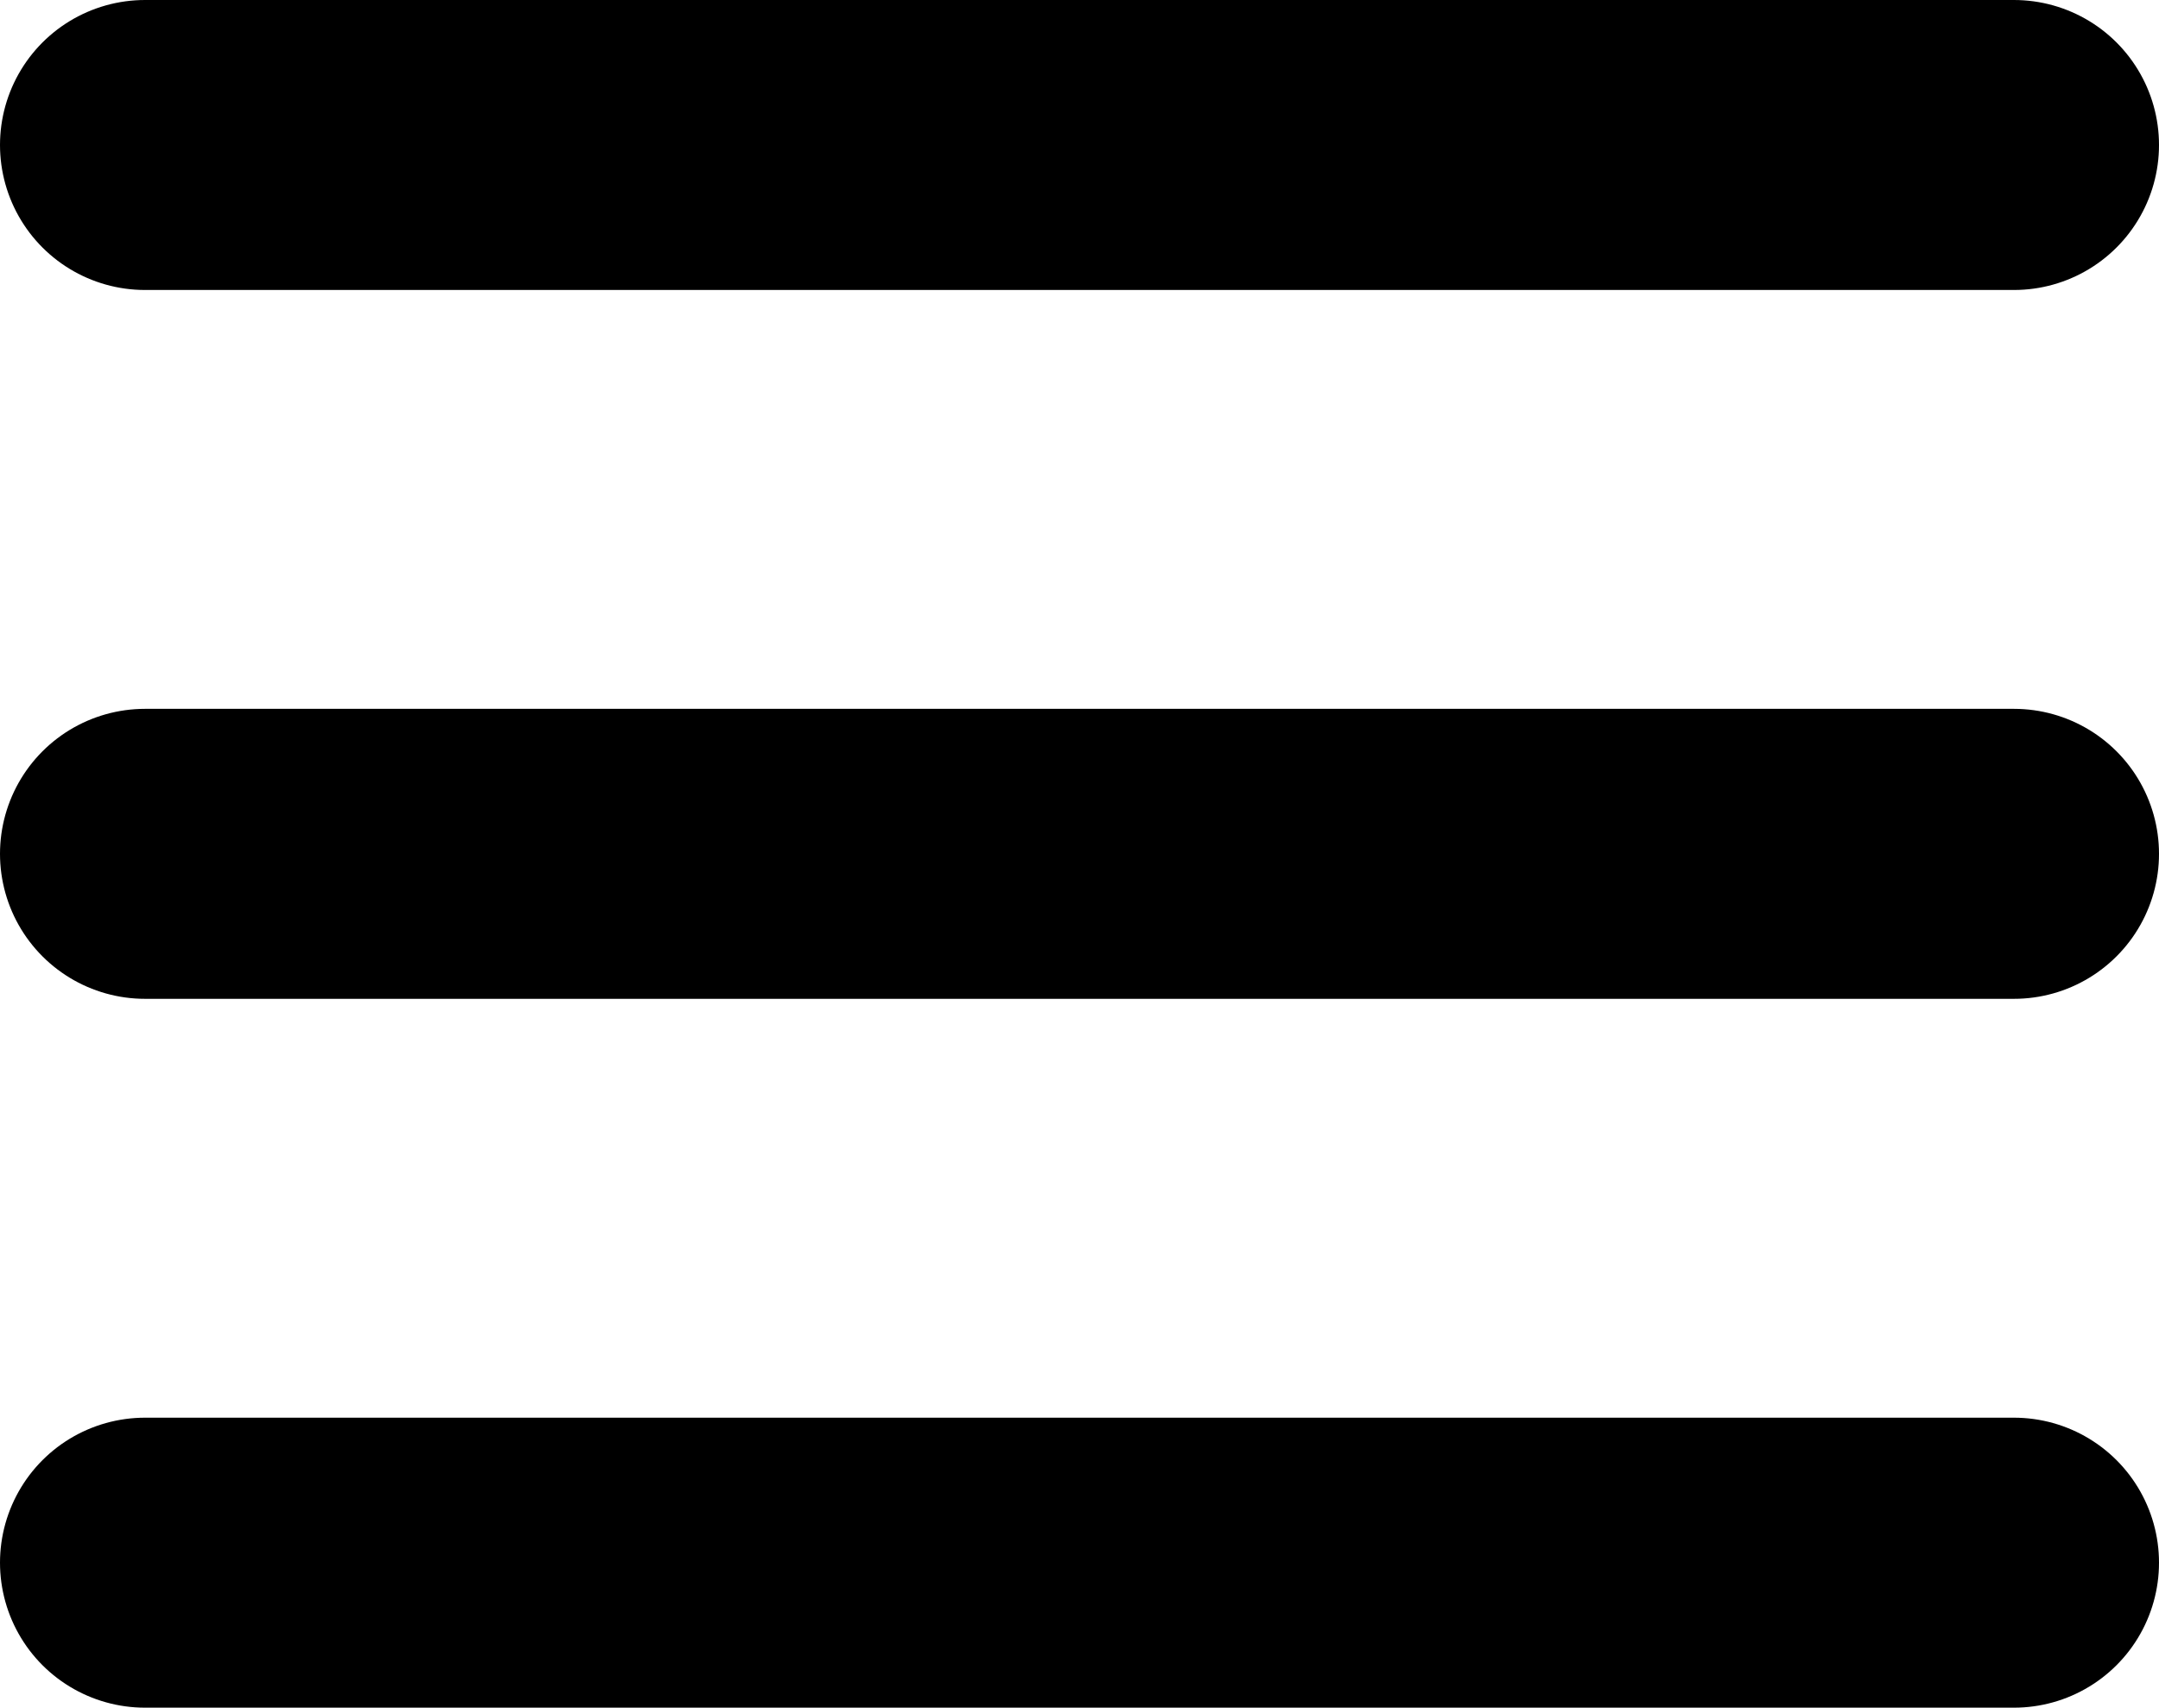 <svg  viewBox="0 0 67 53" fill="none" xmlns="http://www.w3.org/2000/svg">
<line x1="4.5" y1="4.5" x2="62.5" y2="4.5" stroke="black" stroke-width="9" stroke-linecap="round"/>
<line x1="4.5" y1="26.5" x2="62.5" y2="26.5" stroke="black" stroke-width="9" stroke-linecap="round"/>
<line x1="4.5" y1="48.5" x2="62.5" y2="48.5" stroke="black" stroke-width="9" stroke-linecap="round"/>
</svg>
